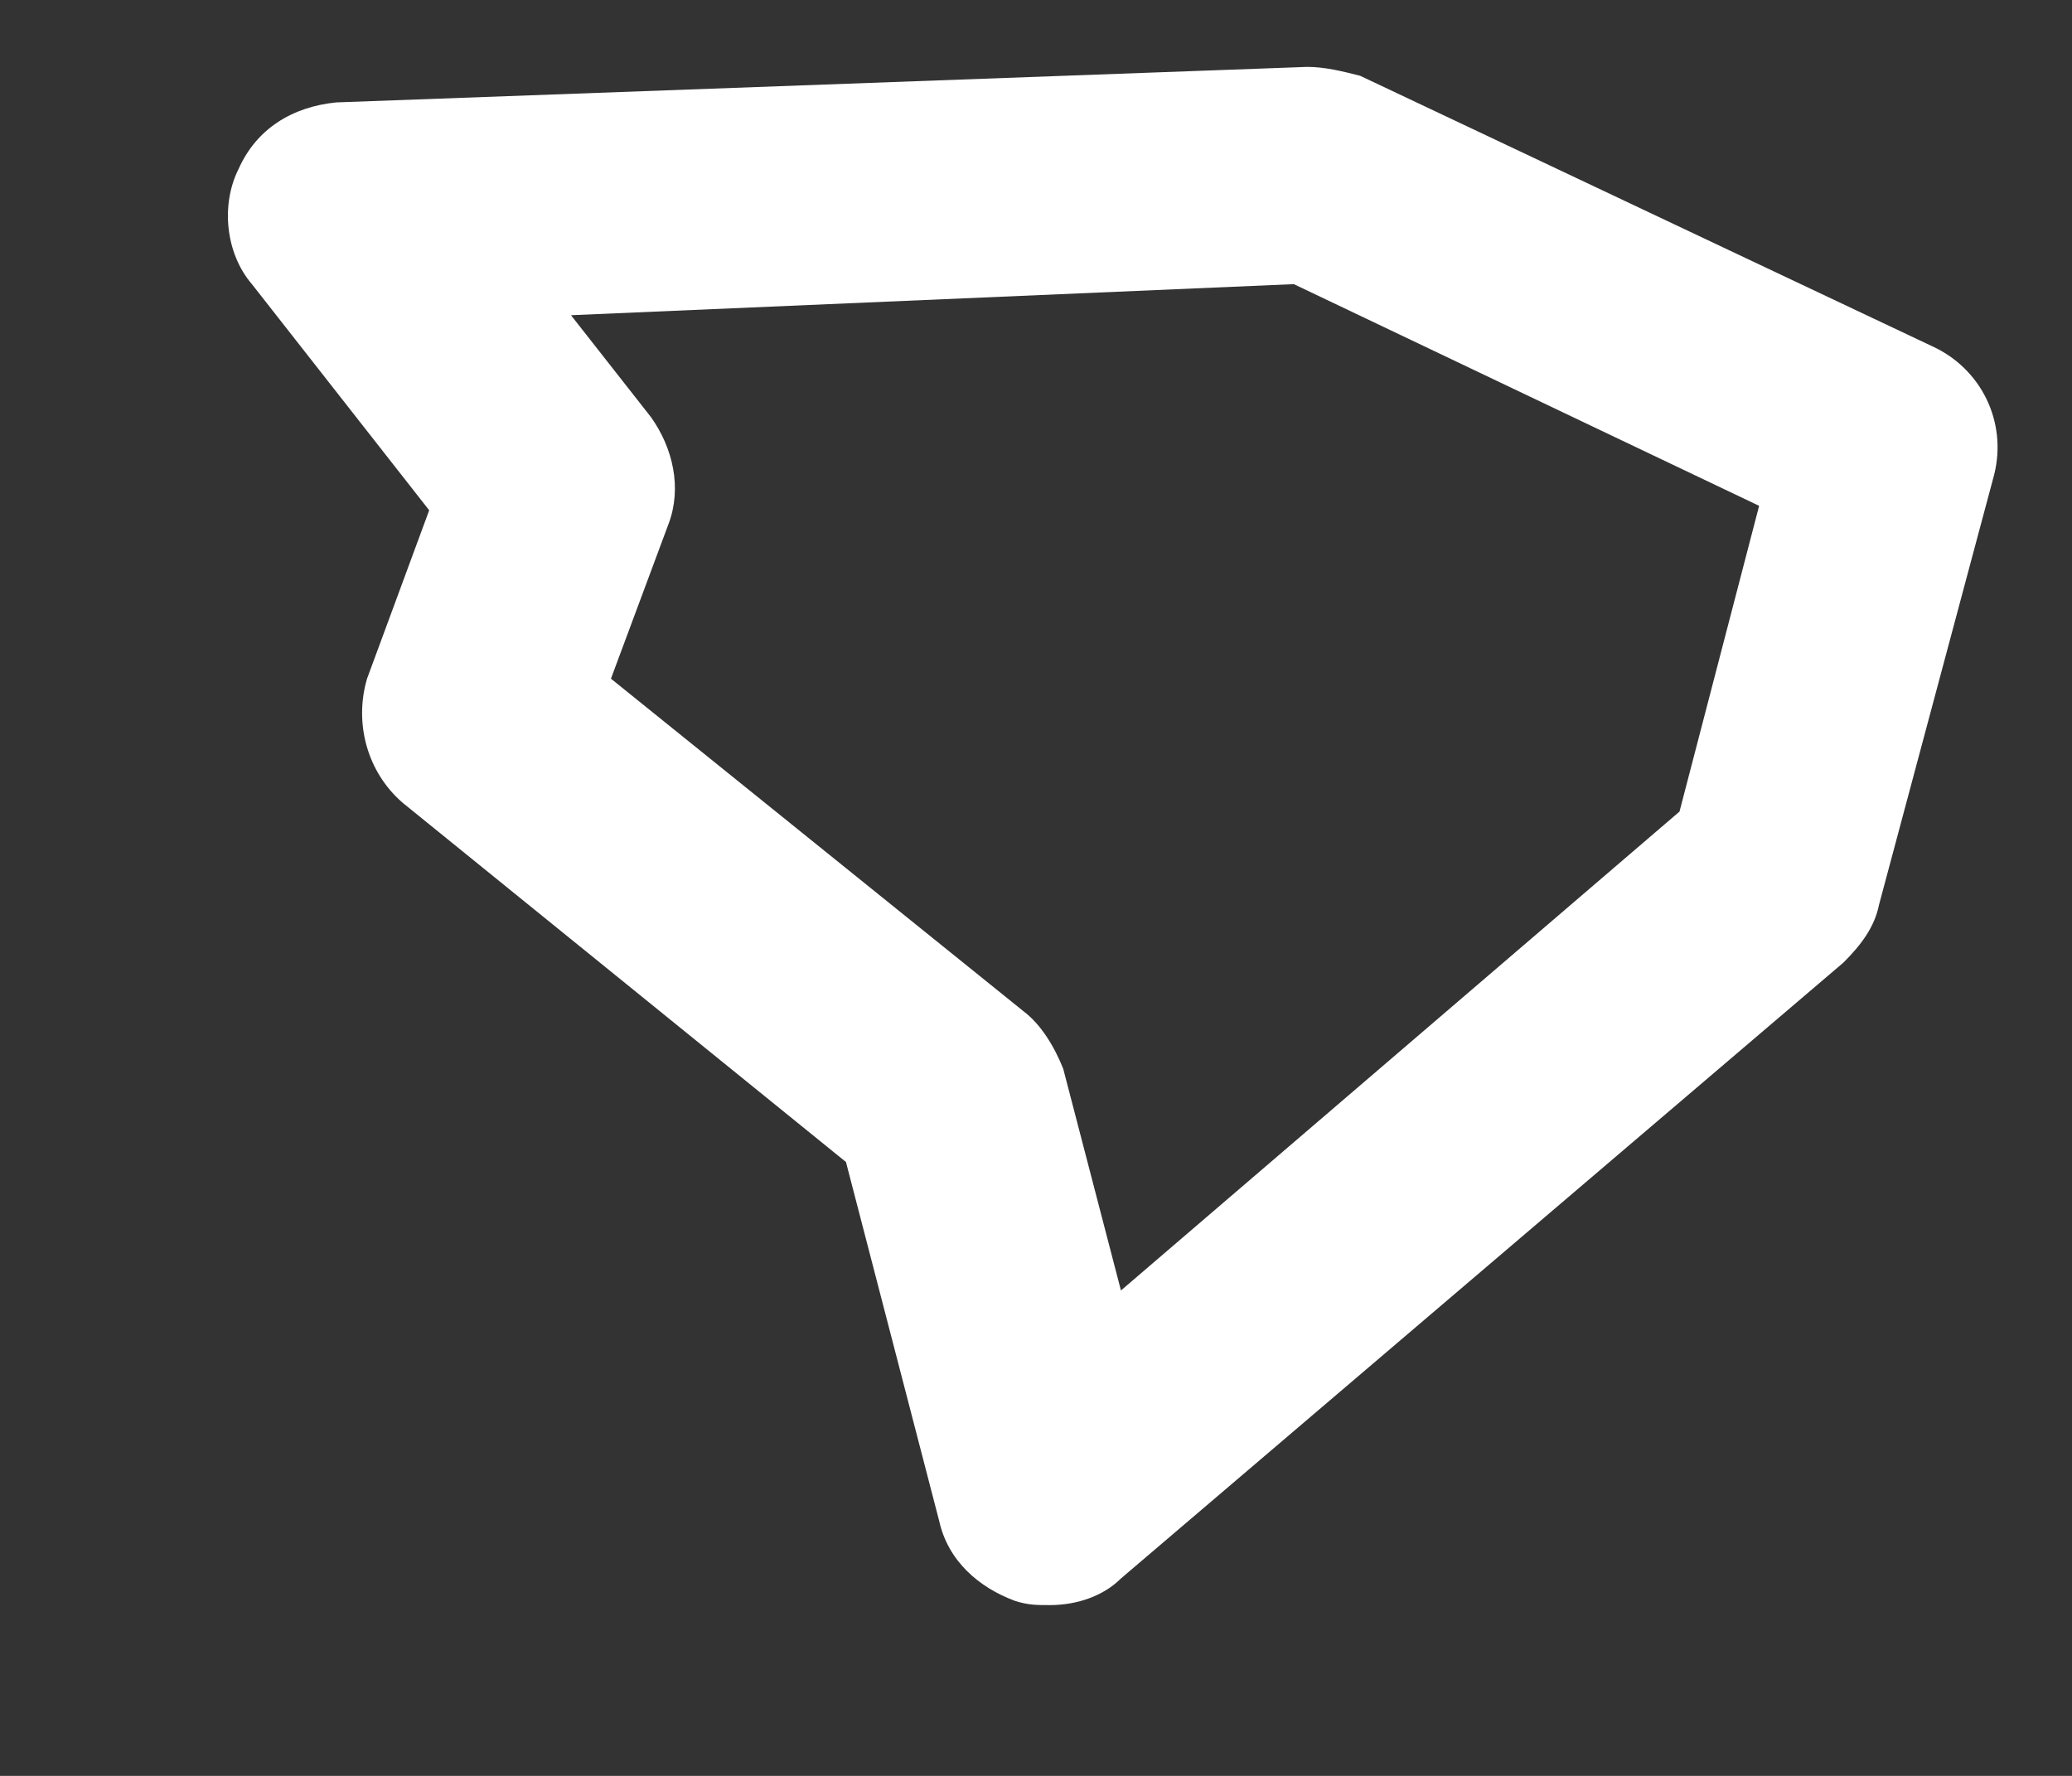 ﻿<?xml version="1.0" encoding="utf-8"?>
<svg version="1.1" xmlns:xlink="http://www.w3.org/1999/xlink" width="7px" height="6px" xmlns="http://www.w3.org/2000/svg">
  <rect width="100%" height="100%" fill="#333333" stroke="none"/>
  <g transform="matrix(1 0 0 1 -43 -292 )">
    <path d="M 3.787 5.333  C 3.727 5.393  3.637 5.423  3.547 5.423  C 3.502 5.423  3.472 5.423  3.427 5.408  C 3.307 5.363  3.203 5.274  3.173 5.139  L 2.858 3.926  L 1.36 2.712  C 1.24 2.608  1.196 2.443  1.24 2.293  L 1.45 1.724  L 0.851 0.96  C 0.761 0.855  0.746 0.69  0.806 0.571  C 0.866 0.436  0.986 0.361  1.136 0.346  L 4.416 0.226  C 4.476 0.226  4.536 0.241  4.595 0.256  L 6.528 1.17  C 6.692 1.245  6.782 1.424  6.737 1.604  L 6.348 3.057  C 6.333 3.132  6.288 3.192  6.228 3.252  L 3.787 5.333  Z M 2.259 1.769  L 2.064 2.293  L 3.457 3.416  C 3.517 3.461  3.562 3.536  3.592 3.611  L 3.787 4.36  L 5.674 2.742  L 5.943 1.709  L 4.371 0.96  L 1.929 1.065  L 2.199 1.409  C 2.274 1.514  2.304 1.649  2.259 1.769  Z " fill-rule="nonzero" fill="#ffffff" stroke="none" transform="matrix(1 0 0 1 43 292 )" />
  </g>
</svg>